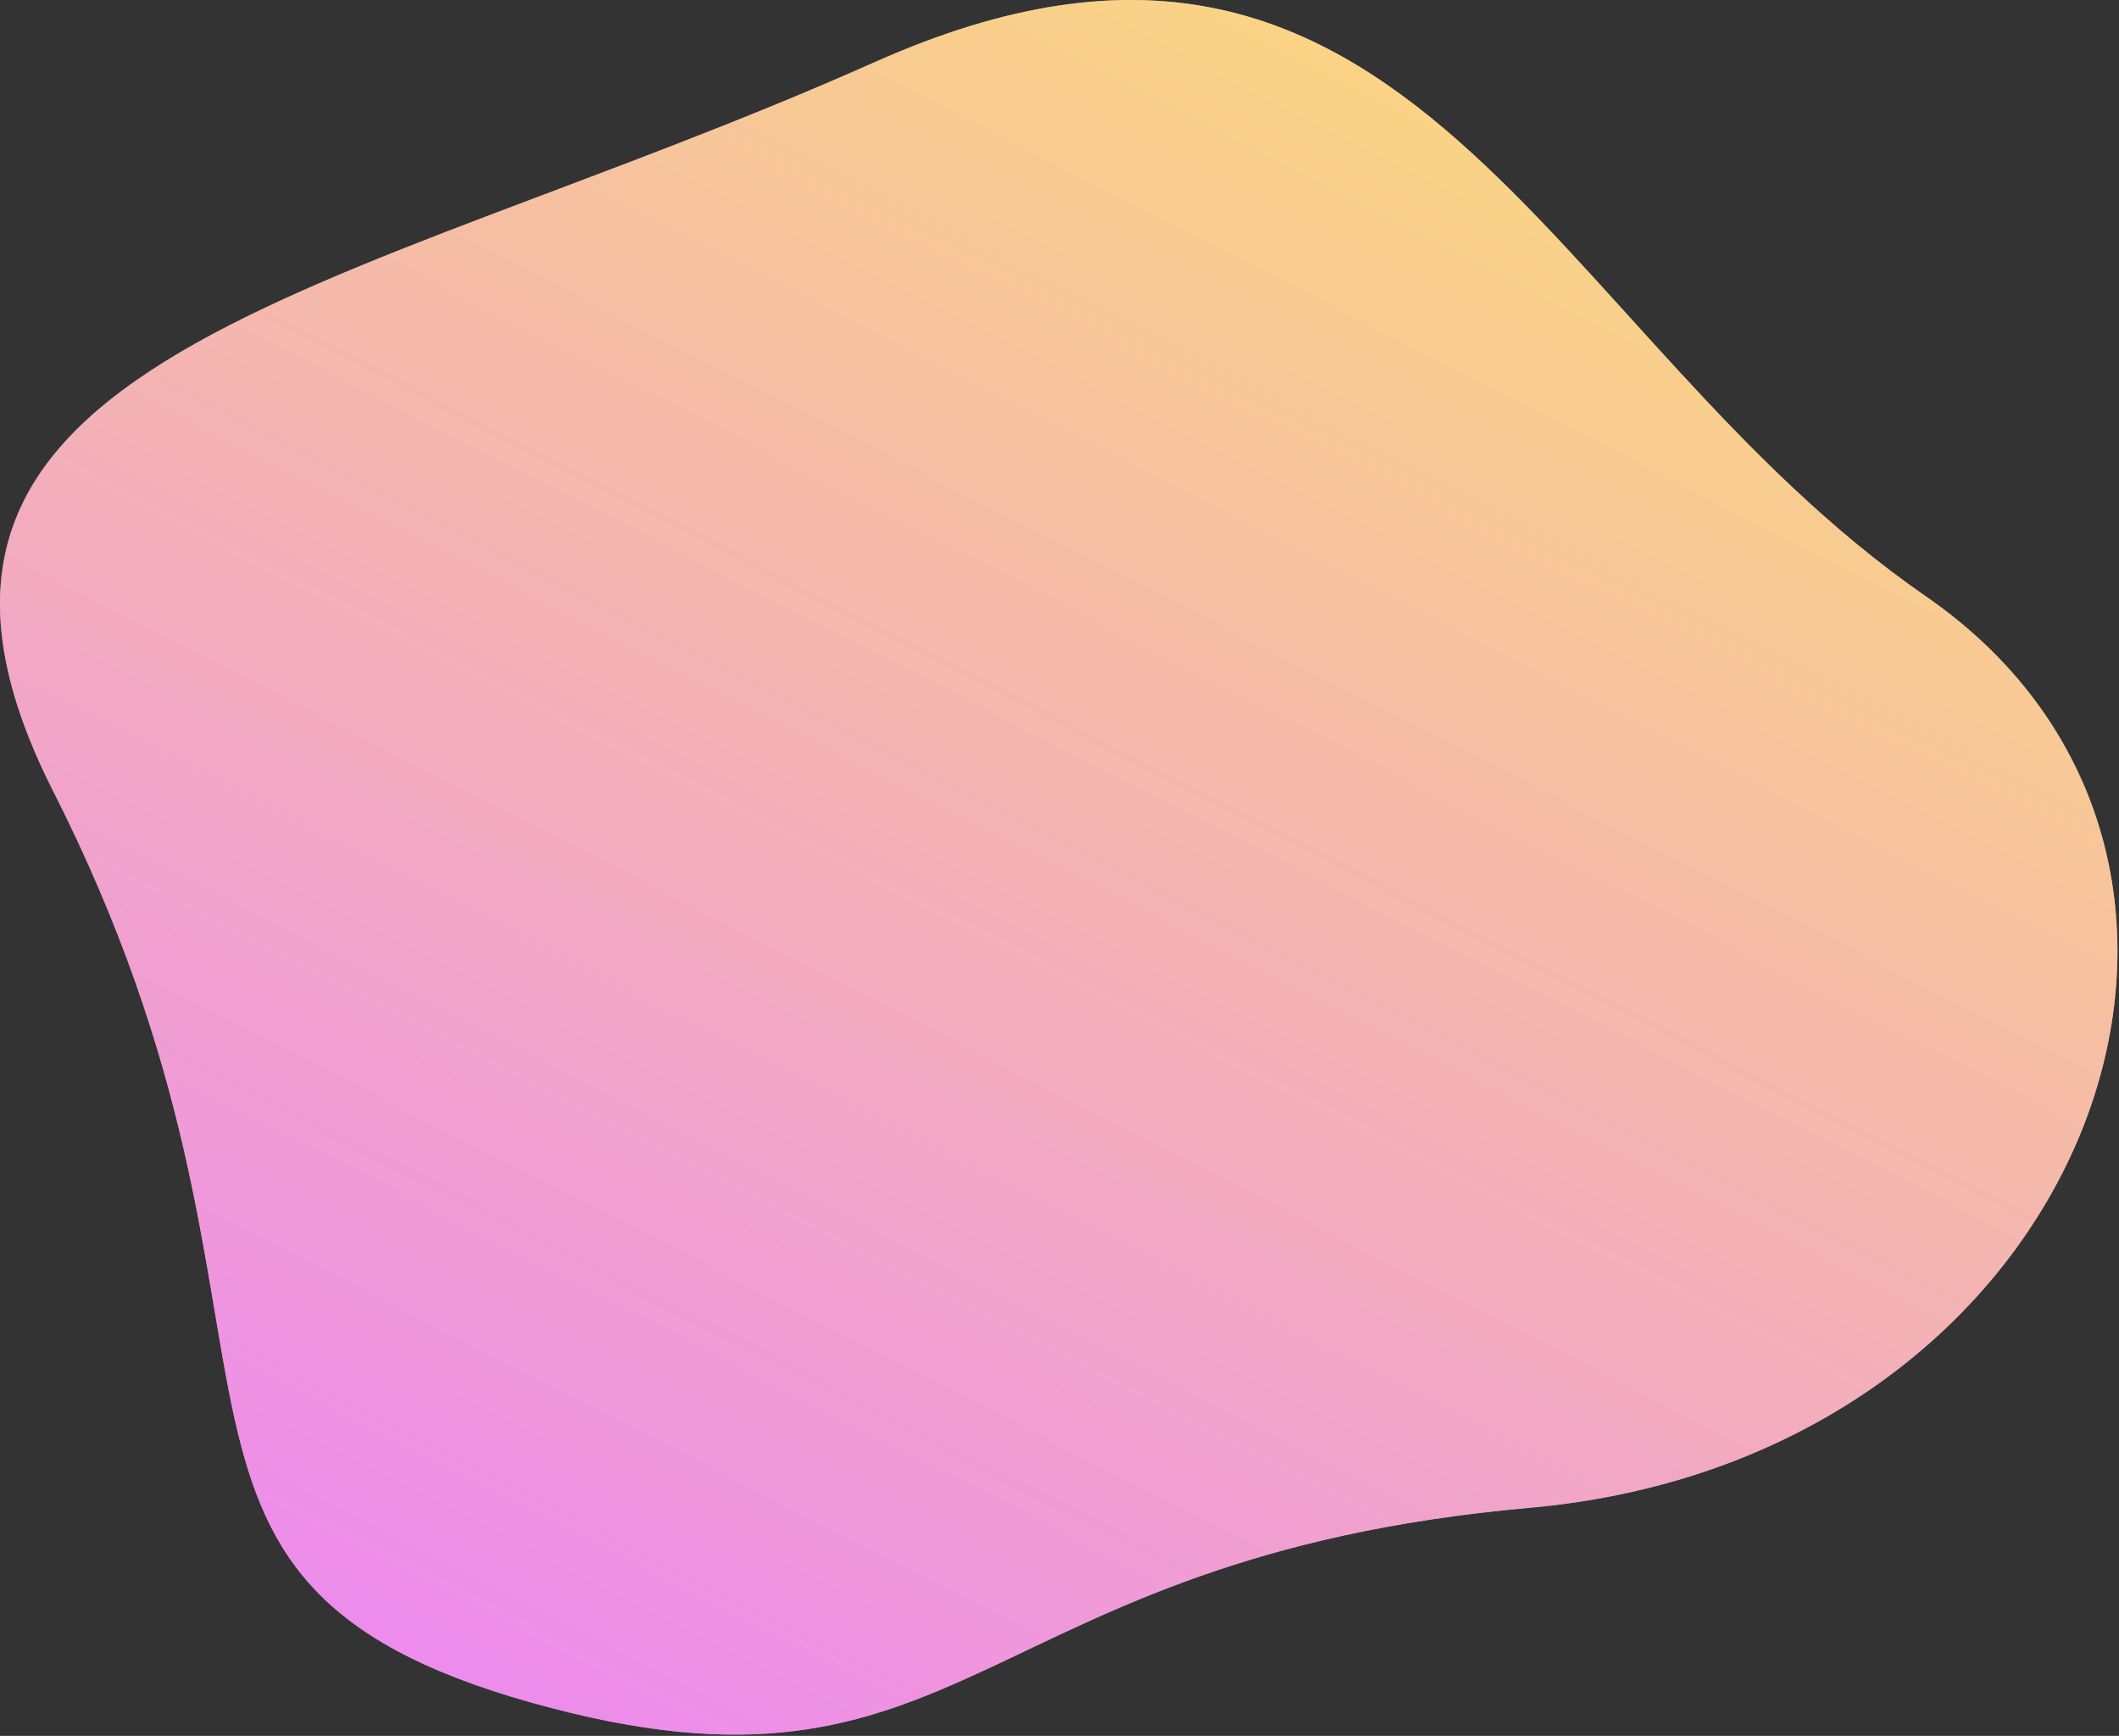 <svg width="658" height="539" viewBox="0 0 658 539" fill="none" xmlns="http://www.w3.org/2000/svg">
<rect x="0" y="0" width="658" height="539" fill="#333333" stroke="none"/>
<path d="M16.526 245.667C-52.278 109.97 105.585 93.276 271.805 19.222C438.025 -54.833 479.526 103.289 598.025 185.167C716.525 267.044 649.025 452.667 475.025 468.167C301.025 483.667 301.2 566.891 165.025 528.667C28.851 490.442 102.53 415.287 16.526 245.667Z" fill="white"/>
<path d="M16.526 245.667C-52.278 109.97 105.585 93.276 271.805 19.222C438.025 -54.833 479.526 103.289 598.025 185.167C716.525 267.044 649.025 452.667 475.025 468.167C301.025 483.667 301.2 566.891 165.025 528.667C28.851 490.442 102.53 415.287 16.526 245.667Z" fill="url(#paint0_linear_1519_645)" fill-opacity="0.5"/>
<defs>
<linearGradient id="paint0_linear_1519_645" x1="738.961" y1="144.596" x2="415.375" y2="776.069" gradientUnits="userSpaceOnUse">
<stop stop-color="#F7B100"/>
<stop offset="1" stop-color="#D800FF"/>
</linearGradient>
</defs>
</svg>
